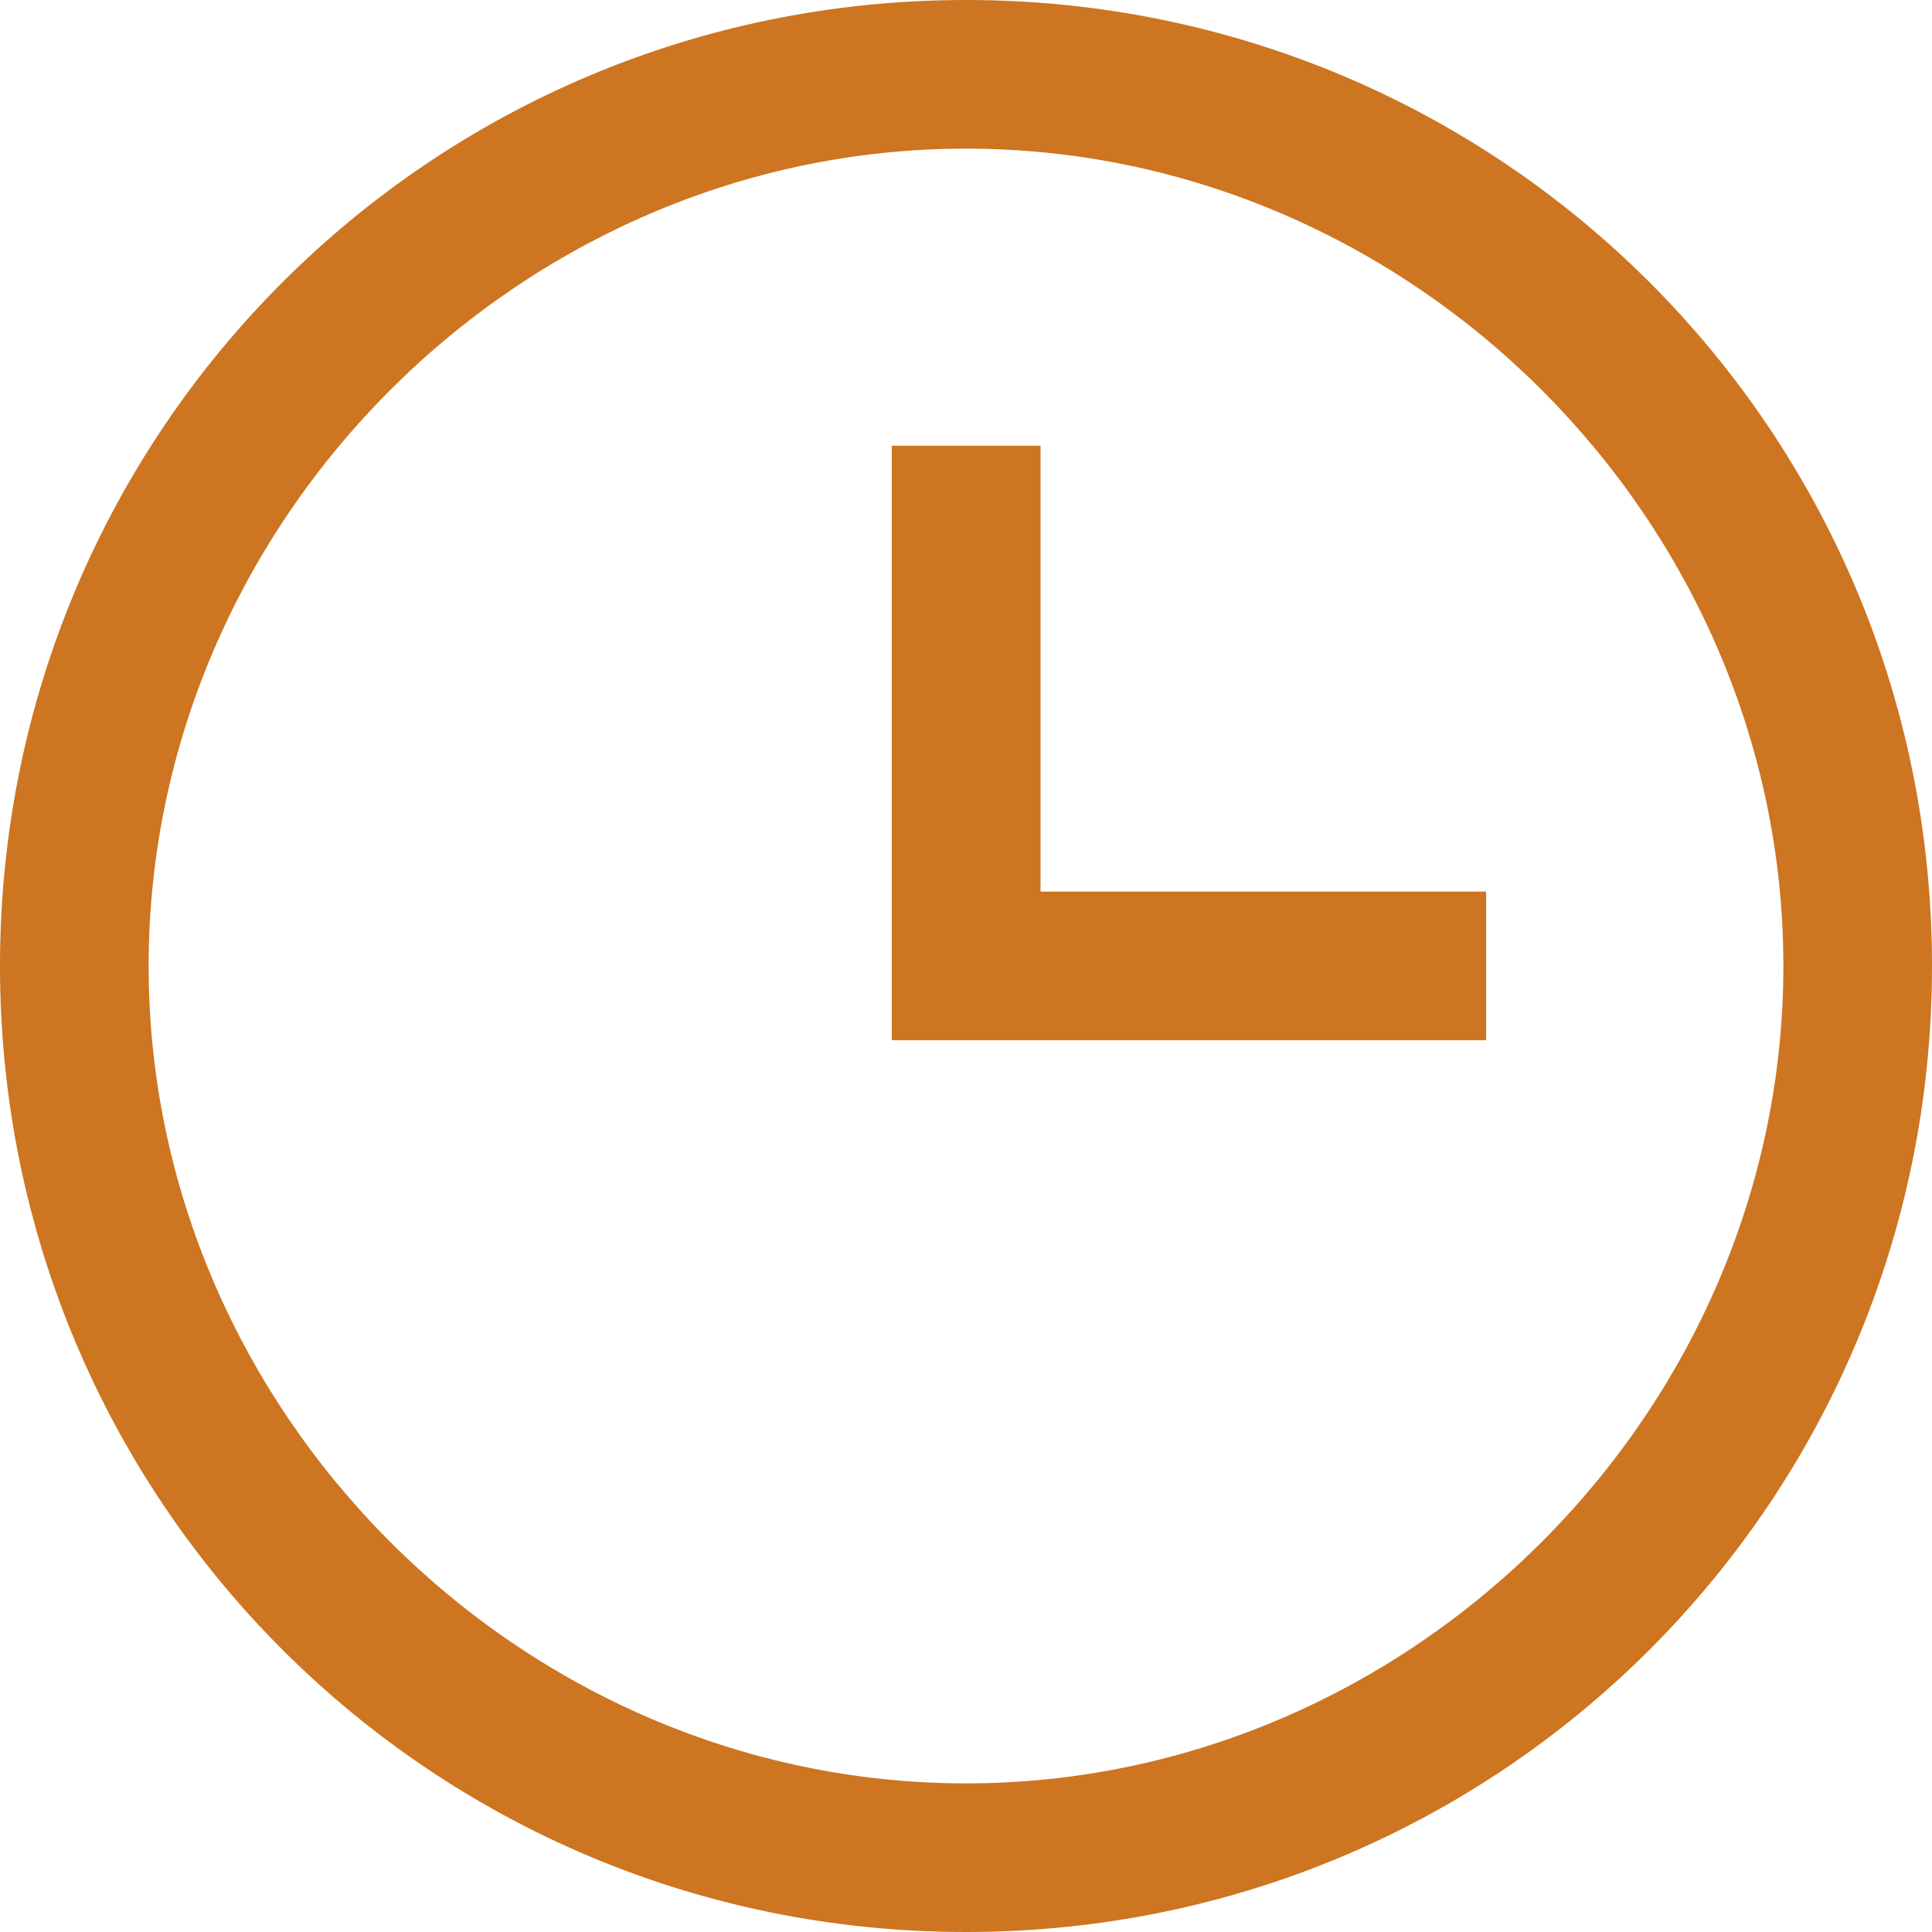 <svg width="14" height="14" fill="none" xmlns="http://www.w3.org/2000/svg"><g clip-path="url(#clip0_427_2559)" fill="#CD7520"><path d="M7.538 3.23H6.462v4.308h4.307V6.461H7.54v-3.23z"/><path d="M7 1.077c3.23 0 5.923 2.692 5.923 5.923 0 3.23-2.692 5.923-5.923 5.923-3.23 0-5.923-2.692-5.923-5.923 0-3.23 2.692-5.923 5.923-5.923zM7 0C3.123 0 0 3.123 0 7s3.123 7 7 7 7-3.123 7-7-3.123-7-7-7z"/></g><defs><clipPath id="clip0_427_2559"><path fill="#fff" d="M0 0h14v14H0z"/></clipPath></defs></svg>